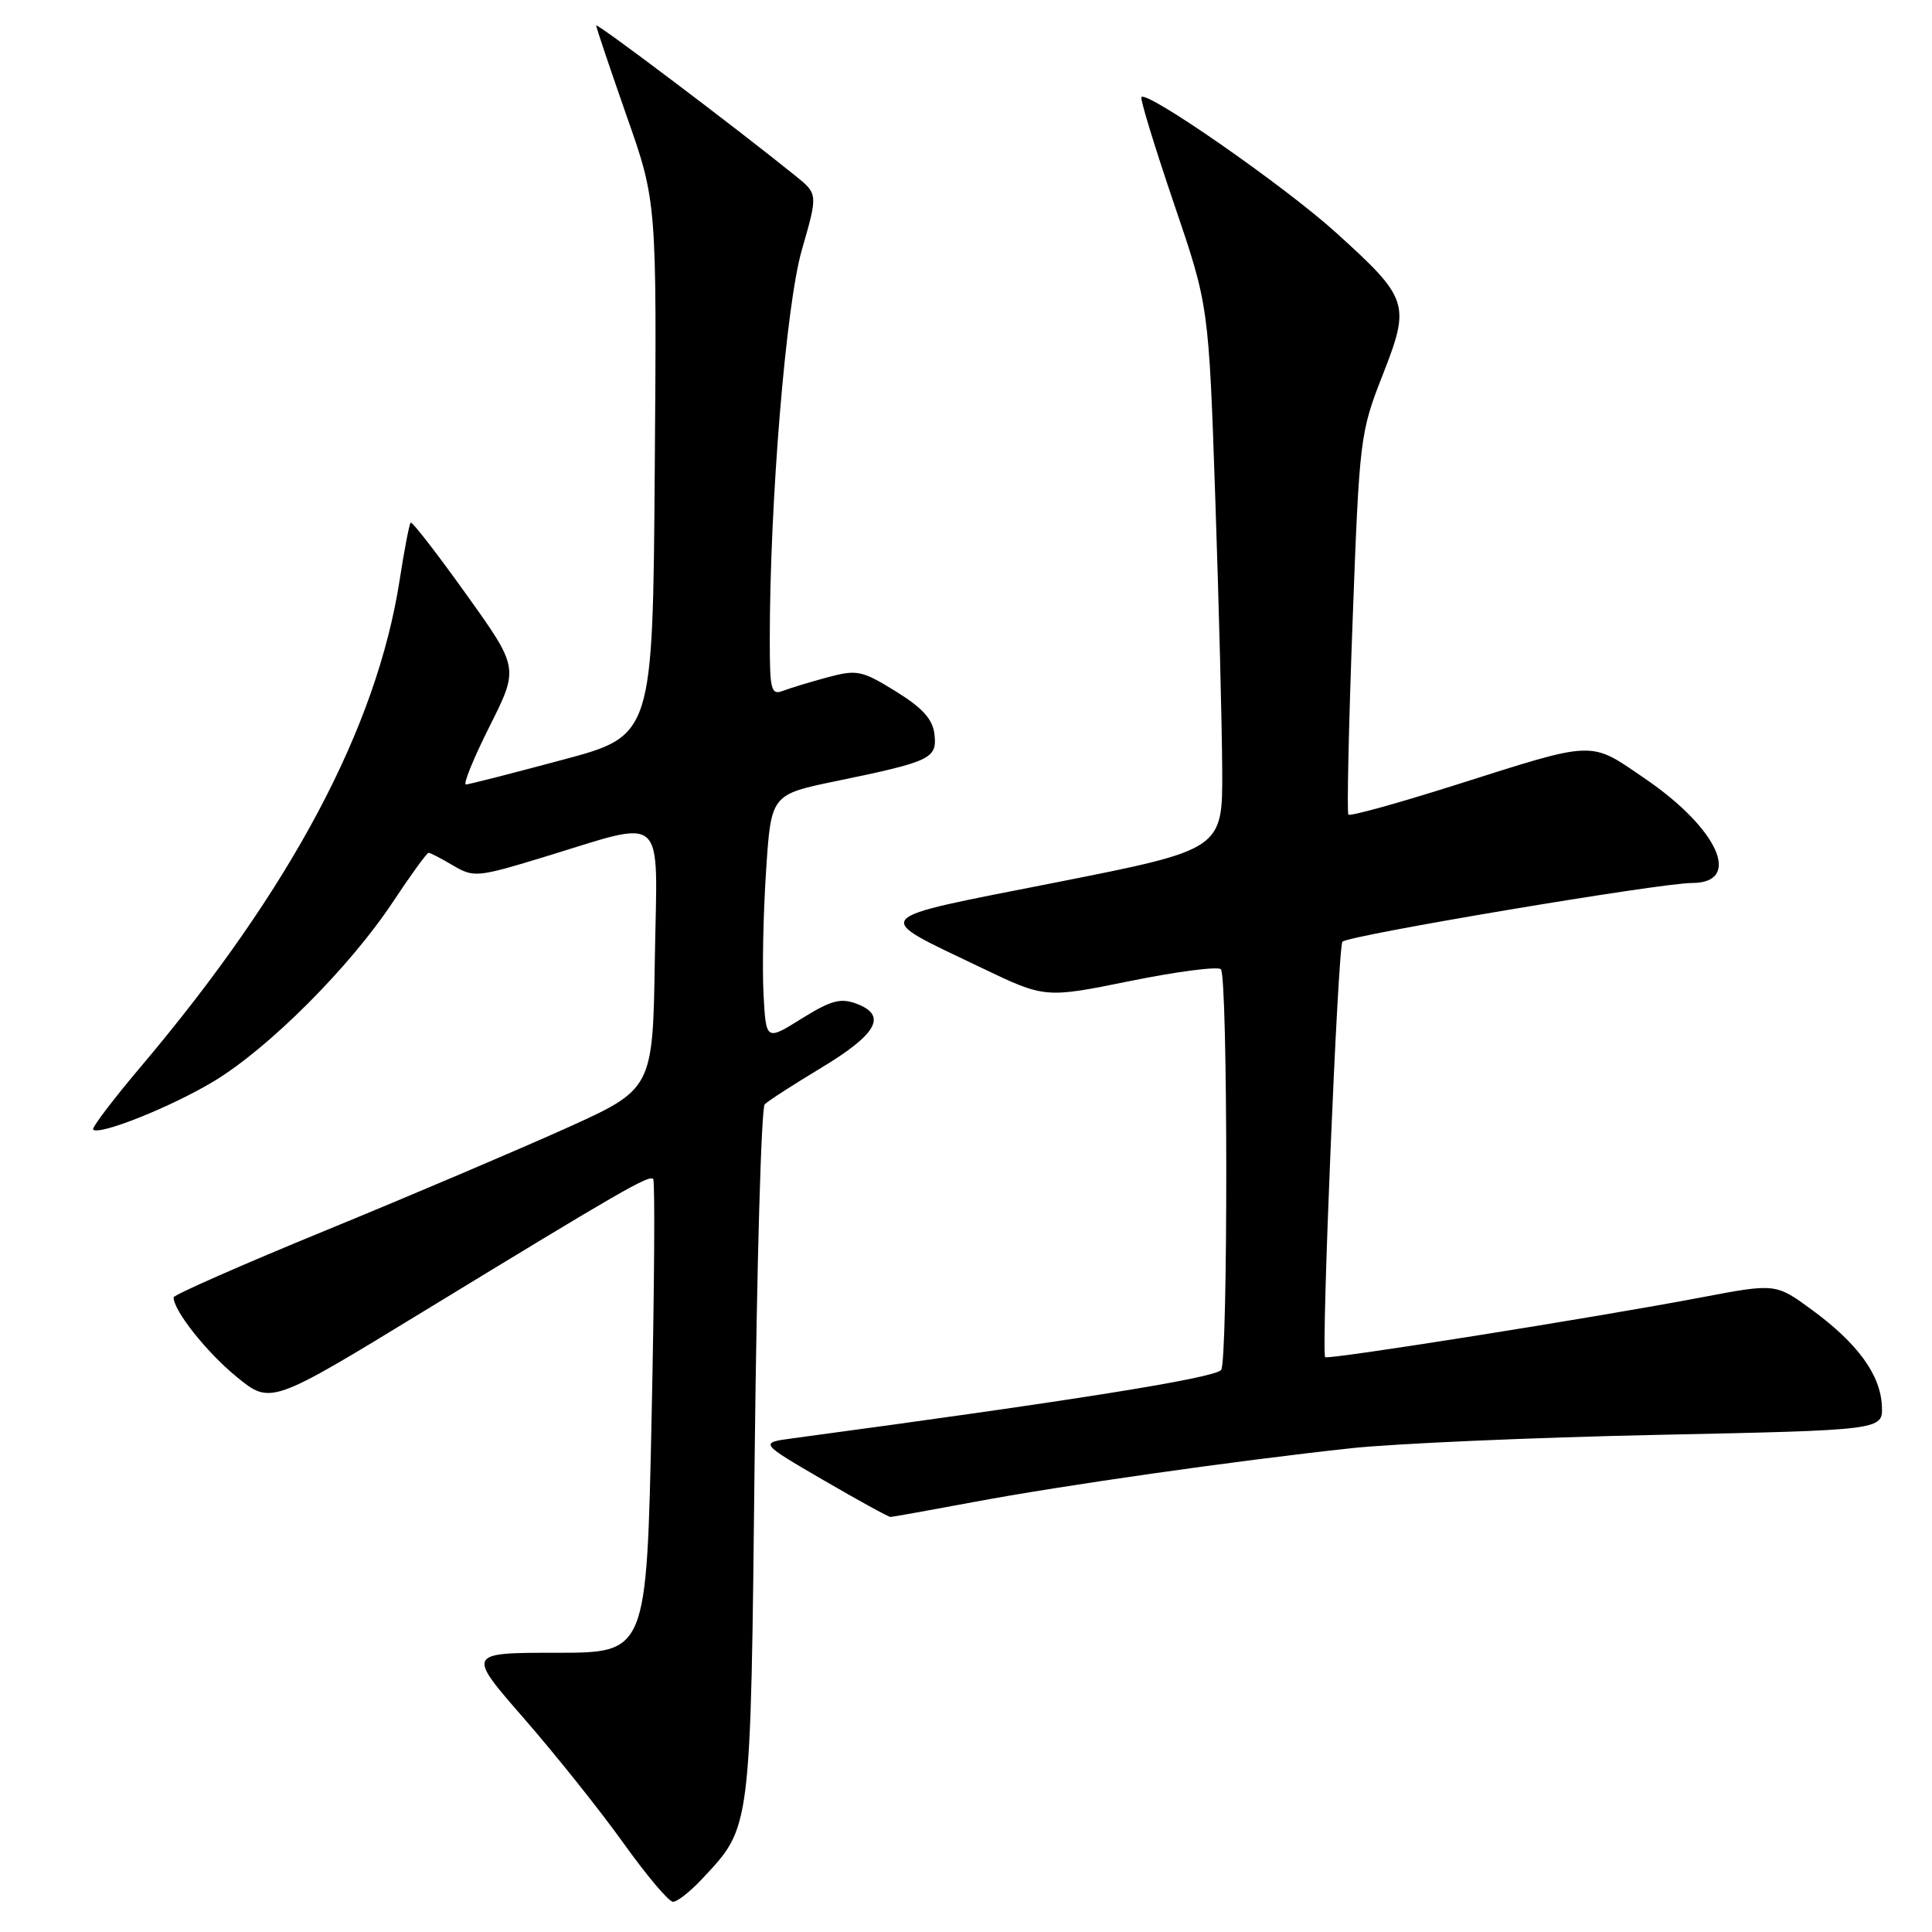 <?xml version="1.0" encoding="UTF-8" standalone="no"?>
<!DOCTYPE svg PUBLIC "-//W3C//DTD SVG 1.1//EN" "http://www.w3.org/Graphics/SVG/1.1/DTD/svg11.dtd" >
<svg xmlns="http://www.w3.org/2000/svg" xmlns:xlink="http://www.w3.org/1999/xlink" version="1.1" viewBox="0 0 256 256">
 <g >
 <path fill="currentColor"
d=" M 92.97 249.03 C 99.59 241.94 99.45 243.09 100.00 192.83 C 100.28 167.71 100.87 146.79 101.33 146.33 C 101.78 145.87 105.15 143.70 108.82 141.49 C 116.20 137.04 117.59 134.56 113.55 133.02 C 111.39 132.20 110.15 132.53 106.22 134.97 C 101.50 137.92 101.50 137.92 101.17 131.71 C 100.99 128.29 101.14 120.95 101.51 115.39 C 102.17 105.28 102.17 105.28 110.84 103.49 C 123.37 100.90 124.19 100.51 123.82 97.29 C 123.58 95.28 122.24 93.80 118.68 91.60 C 114.21 88.84 113.55 88.70 109.68 89.74 C 107.38 90.36 104.71 91.17 103.75 91.54 C 102.18 92.14 102.00 91.45 102.00 84.86 C 101.99 66.59 104.14 40.41 106.25 33.11 C 108.38 25.71 108.38 25.71 105.44 23.33 C 97.52 16.93 79.00 2.95 79.00 3.38 C 79.00 3.65 80.81 9.01 83.01 15.30 C 87.03 26.72 87.03 26.72 86.76 62.10 C 86.50 97.49 86.50 97.49 74.50 100.69 C 67.90 102.46 62.16 103.93 61.74 103.95 C 61.32 103.98 62.73 100.51 64.87 96.25 C 68.76 88.50 68.76 88.50 61.75 78.71 C 57.90 73.32 54.60 69.07 54.42 69.25 C 54.23 69.43 53.57 72.87 52.95 76.89 C 49.92 96.41 38.58 117.75 18.76 141.22 C 15.01 145.65 12.12 149.46 12.34 149.67 C 13.15 150.49 22.72 146.66 28.34 143.27 C 35.63 138.87 46.36 128.13 52.05 119.53 C 54.43 115.94 56.56 113.00 56.79 113.00 C 57.01 113.00 58.47 113.75 60.03 114.68 C 62.75 116.28 63.25 116.24 71.69 113.68 C 88.60 108.54 87.09 107.20 86.77 127.02 C 86.50 144.31 86.50 144.31 75.00 149.50 C 68.67 152.35 54.39 158.43 43.25 163.00 C 32.11 167.57 23.00 171.58 23.00 171.91 C 23.01 173.68 27.35 179.15 31.32 182.41 C 35.86 186.13 35.86 186.13 56.18 173.73 C 82.35 157.76 85.99 155.66 86.55 156.22 C 86.80 156.47 86.71 170.70 86.34 187.84 C 85.68 219.00 85.68 219.00 73.76 219.00 C 61.84 219.00 61.84 219.00 69.47 227.75 C 73.66 232.56 79.59 239.99 82.63 244.25 C 85.68 248.51 88.62 252.00 89.18 252.00 C 89.74 252.00 91.44 250.66 92.97 249.03 Z  M 129.00 199.03 C 140.92 196.80 163.46 193.59 179.00 191.90 C 184.78 191.28 203.00 190.48 219.50 190.13 C 249.50 189.50 249.50 189.50 249.36 186.31 C 249.18 182.17 246.16 178.02 240.13 173.59 C 235.29 170.04 235.29 170.04 225.39 171.92 C 211.29 174.60 175.87 180.22 175.59 179.83 C 175.05 179.08 177.28 125.44 177.88 124.78 C 178.64 123.95 219.98 117.00 224.20 117.00 C 230.91 117.00 227.70 109.83 218.04 103.22 C 210.55 98.09 211.64 98.06 192.78 104.04 C 185.23 106.43 178.88 108.19 178.67 107.94 C 178.46 107.70 178.71 96.25 179.22 82.50 C 180.13 58.01 180.21 57.34 183.21 49.69 C 186.91 40.25 186.69 39.57 177.00 30.80 C 170.19 24.63 151.69 11.77 151.24 12.89 C 151.10 13.25 153.05 19.61 155.57 27.02 C 160.16 40.50 160.16 40.50 161.03 66.00 C 161.51 80.03 161.92 96.24 161.95 102.03 C 162.00 112.56 162.00 112.56 139.86 116.94 C 114.70 121.91 115.34 121.18 129.99 128.21 C 138.47 132.28 138.47 132.28 149.75 129.99 C 155.96 128.73 161.36 128.03 161.77 128.43 C 162.71 129.37 162.73 180.60 161.80 181.54 C 160.69 182.64 141.93 185.63 105.06 190.58 C 100.62 191.18 100.62 191.18 109.05 196.09 C 113.69 198.79 117.71 201.00 117.99 201.00 C 118.27 201.00 123.22 200.11 129.00 199.03 Z "/>
</g>
</svg>